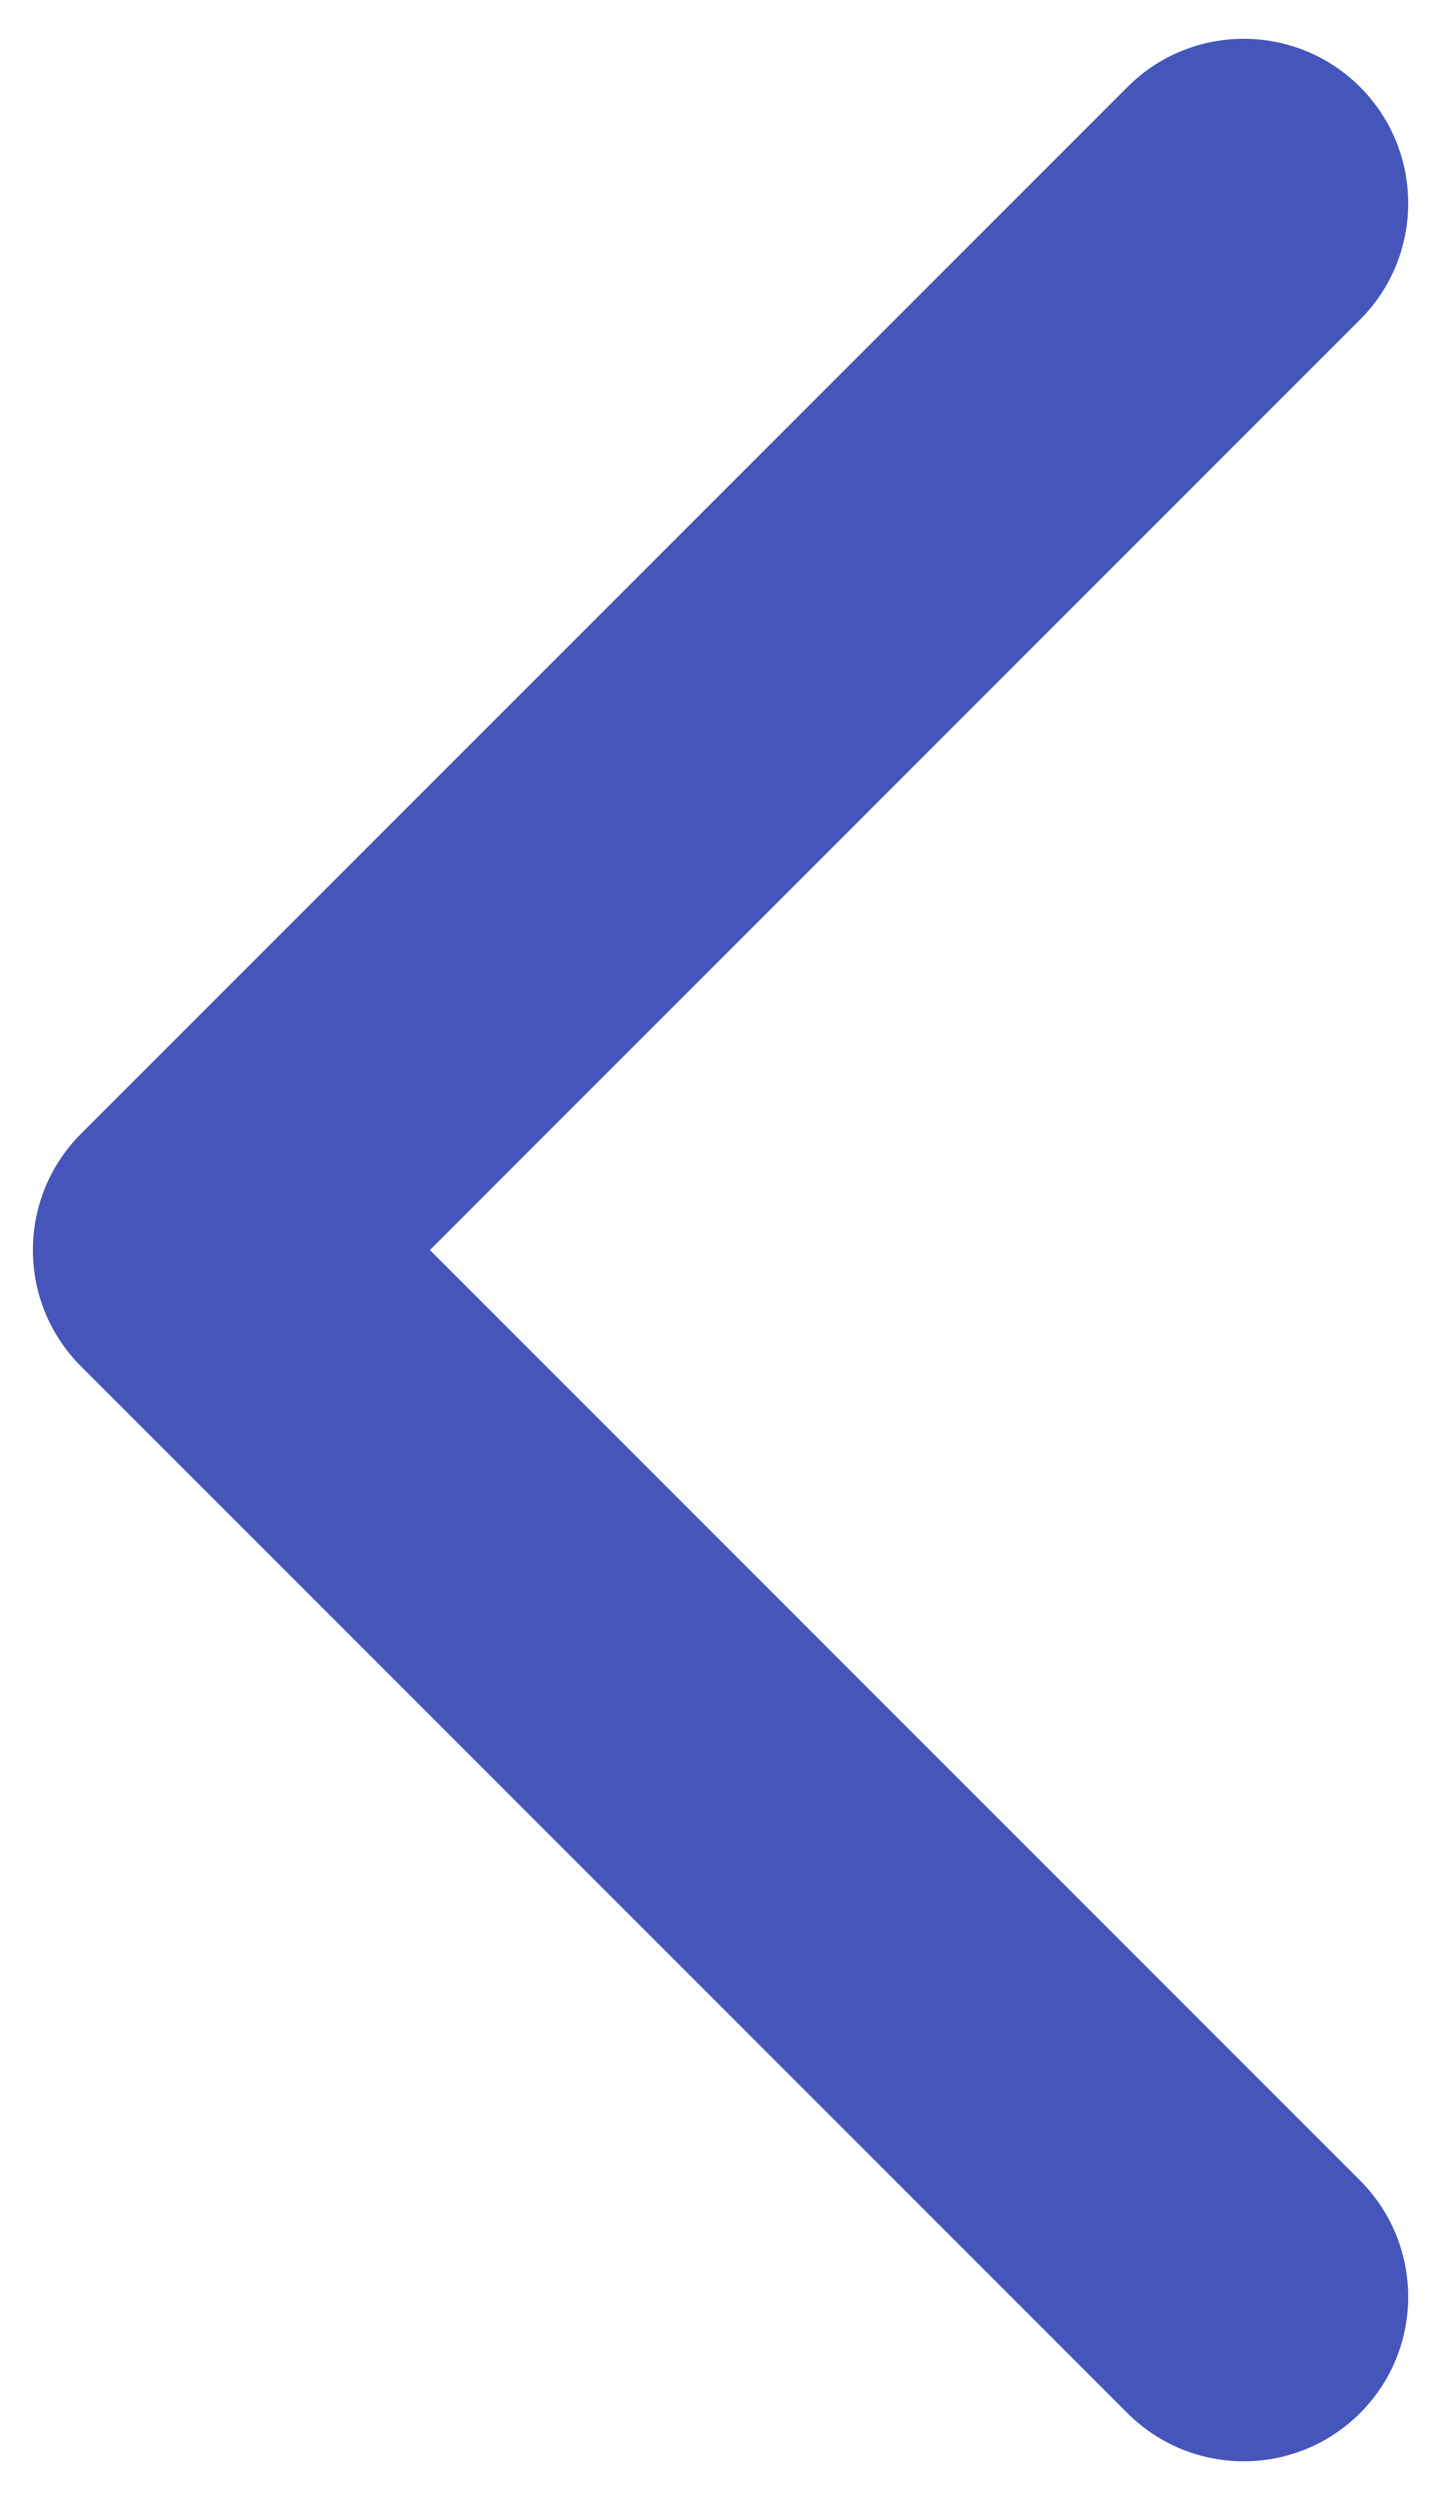 <svg width="22" height="38" viewBox="0 0 22 38" fill="none" xmlns="http://www.w3.org/2000/svg">
<path d="M1.232 17.232C0.256 18.209 0.256 19.792 1.232 20.768L17.142 36.678C18.118 37.654 19.701 37.654 20.678 36.678C21.654 35.702 21.654 34.119 20.678 33.142L6.536 19L20.678 4.858C21.654 3.882 21.654 2.299 20.678 1.322C19.701 0.346 18.118 0.346 17.142 1.322L1.232 17.232ZM6 16.5L3 16.5L3 21.5L6 21.5L6 16.5Z" fill="#4555B9"/>
</svg>
